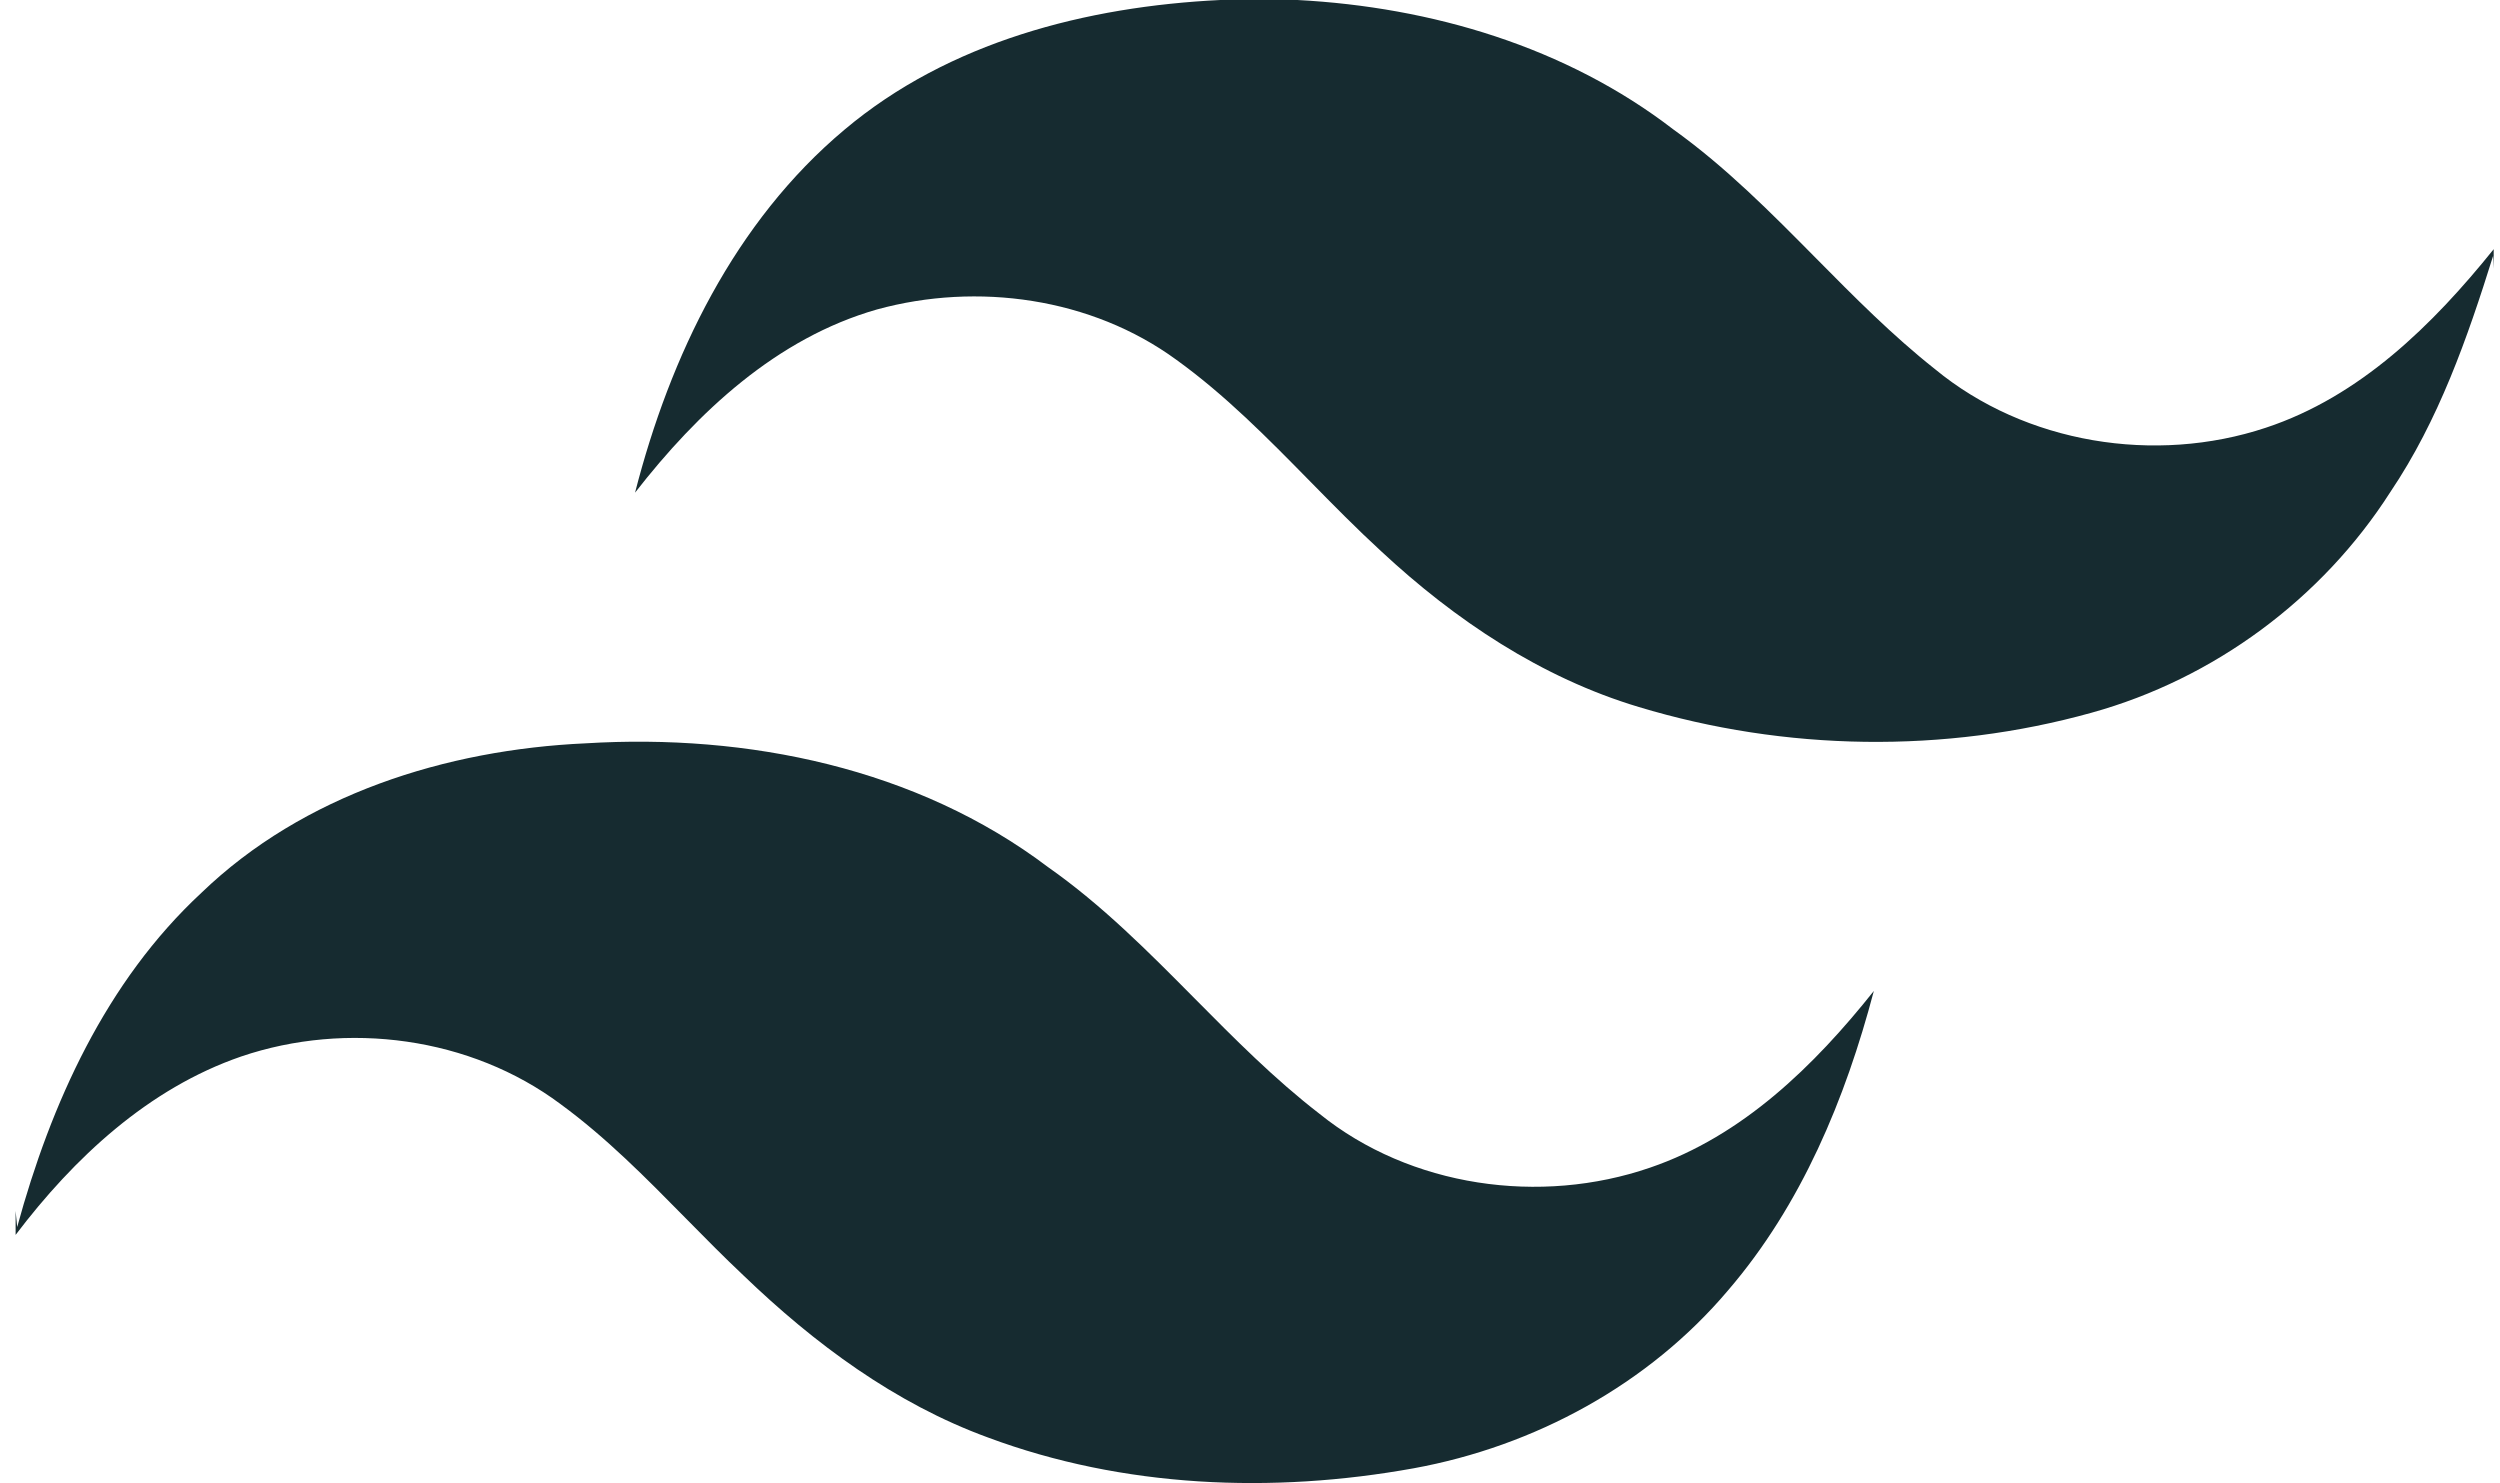 <svg width="118" height="70" viewBox="0 0 118 70" fill="none" xmlns="http://www.w3.org/2000/svg">
<path fill-rule="evenodd" clip-rule="evenodd" d="M61.237 0H57.598C51.285 0.306 44.789 1.973 39.865 6.117C34.678 10.462 31.629 16.799 29.974 23.254C32.933 19.452 36.658 15.959 41.394 14.606C46.133 13.306 51.513 14.052 55.519 16.978C57.836 18.647 59.831 20.678 61.825 22.709C62.929 23.832 64.032 24.955 65.19 26.018C68.679 29.266 72.75 31.992 77.351 33.37C84.251 35.456 91.778 35.578 98.727 33.639C104.494 32.041 109.596 28.271 112.82 23.23C115.106 19.839 116.463 15.955 117.674 12.08L117.702 12.679V11.762C114.833 15.332 111.389 18.723 106.943 20.19C101.731 21.922 95.597 20.944 91.33 17.422C89.319 15.832 87.517 14.01 85.714 12.187C83.586 10.035 81.457 7.883 78.986 6.113C73.92 2.209 67.566 0.334 61.237 0ZM27.643 35.085C21.061 35.383 14.317 37.502 9.499 42.148C5.004 46.321 2.4 52.088 0.811 57.916L0.737 57.154V58.287C3.488 54.656 7.001 51.375 11.382 49.867C16.367 48.172 22.211 48.942 26.457 52.113C28.612 53.69 30.48 55.587 32.35 57.486C33.254 58.403 34.157 59.321 35.093 60.202C38.431 63.414 42.242 66.246 46.627 67.848C53.009 70.228 60.063 70.509 66.727 69.303C72.432 68.263 77.816 65.346 81.573 60.895C85.029 56.869 87.104 51.864 88.445 46.774C85.637 50.303 82.242 53.625 77.885 55.112C72.705 56.897 66.568 56.037 62.272 52.565C60.152 50.928 58.268 49.026 56.385 47.125C54.202 44.922 52.02 42.719 49.471 40.93C43.281 36.247 35.273 34.617 27.643 35.085Z" fill="#162B30"/>
</svg>
